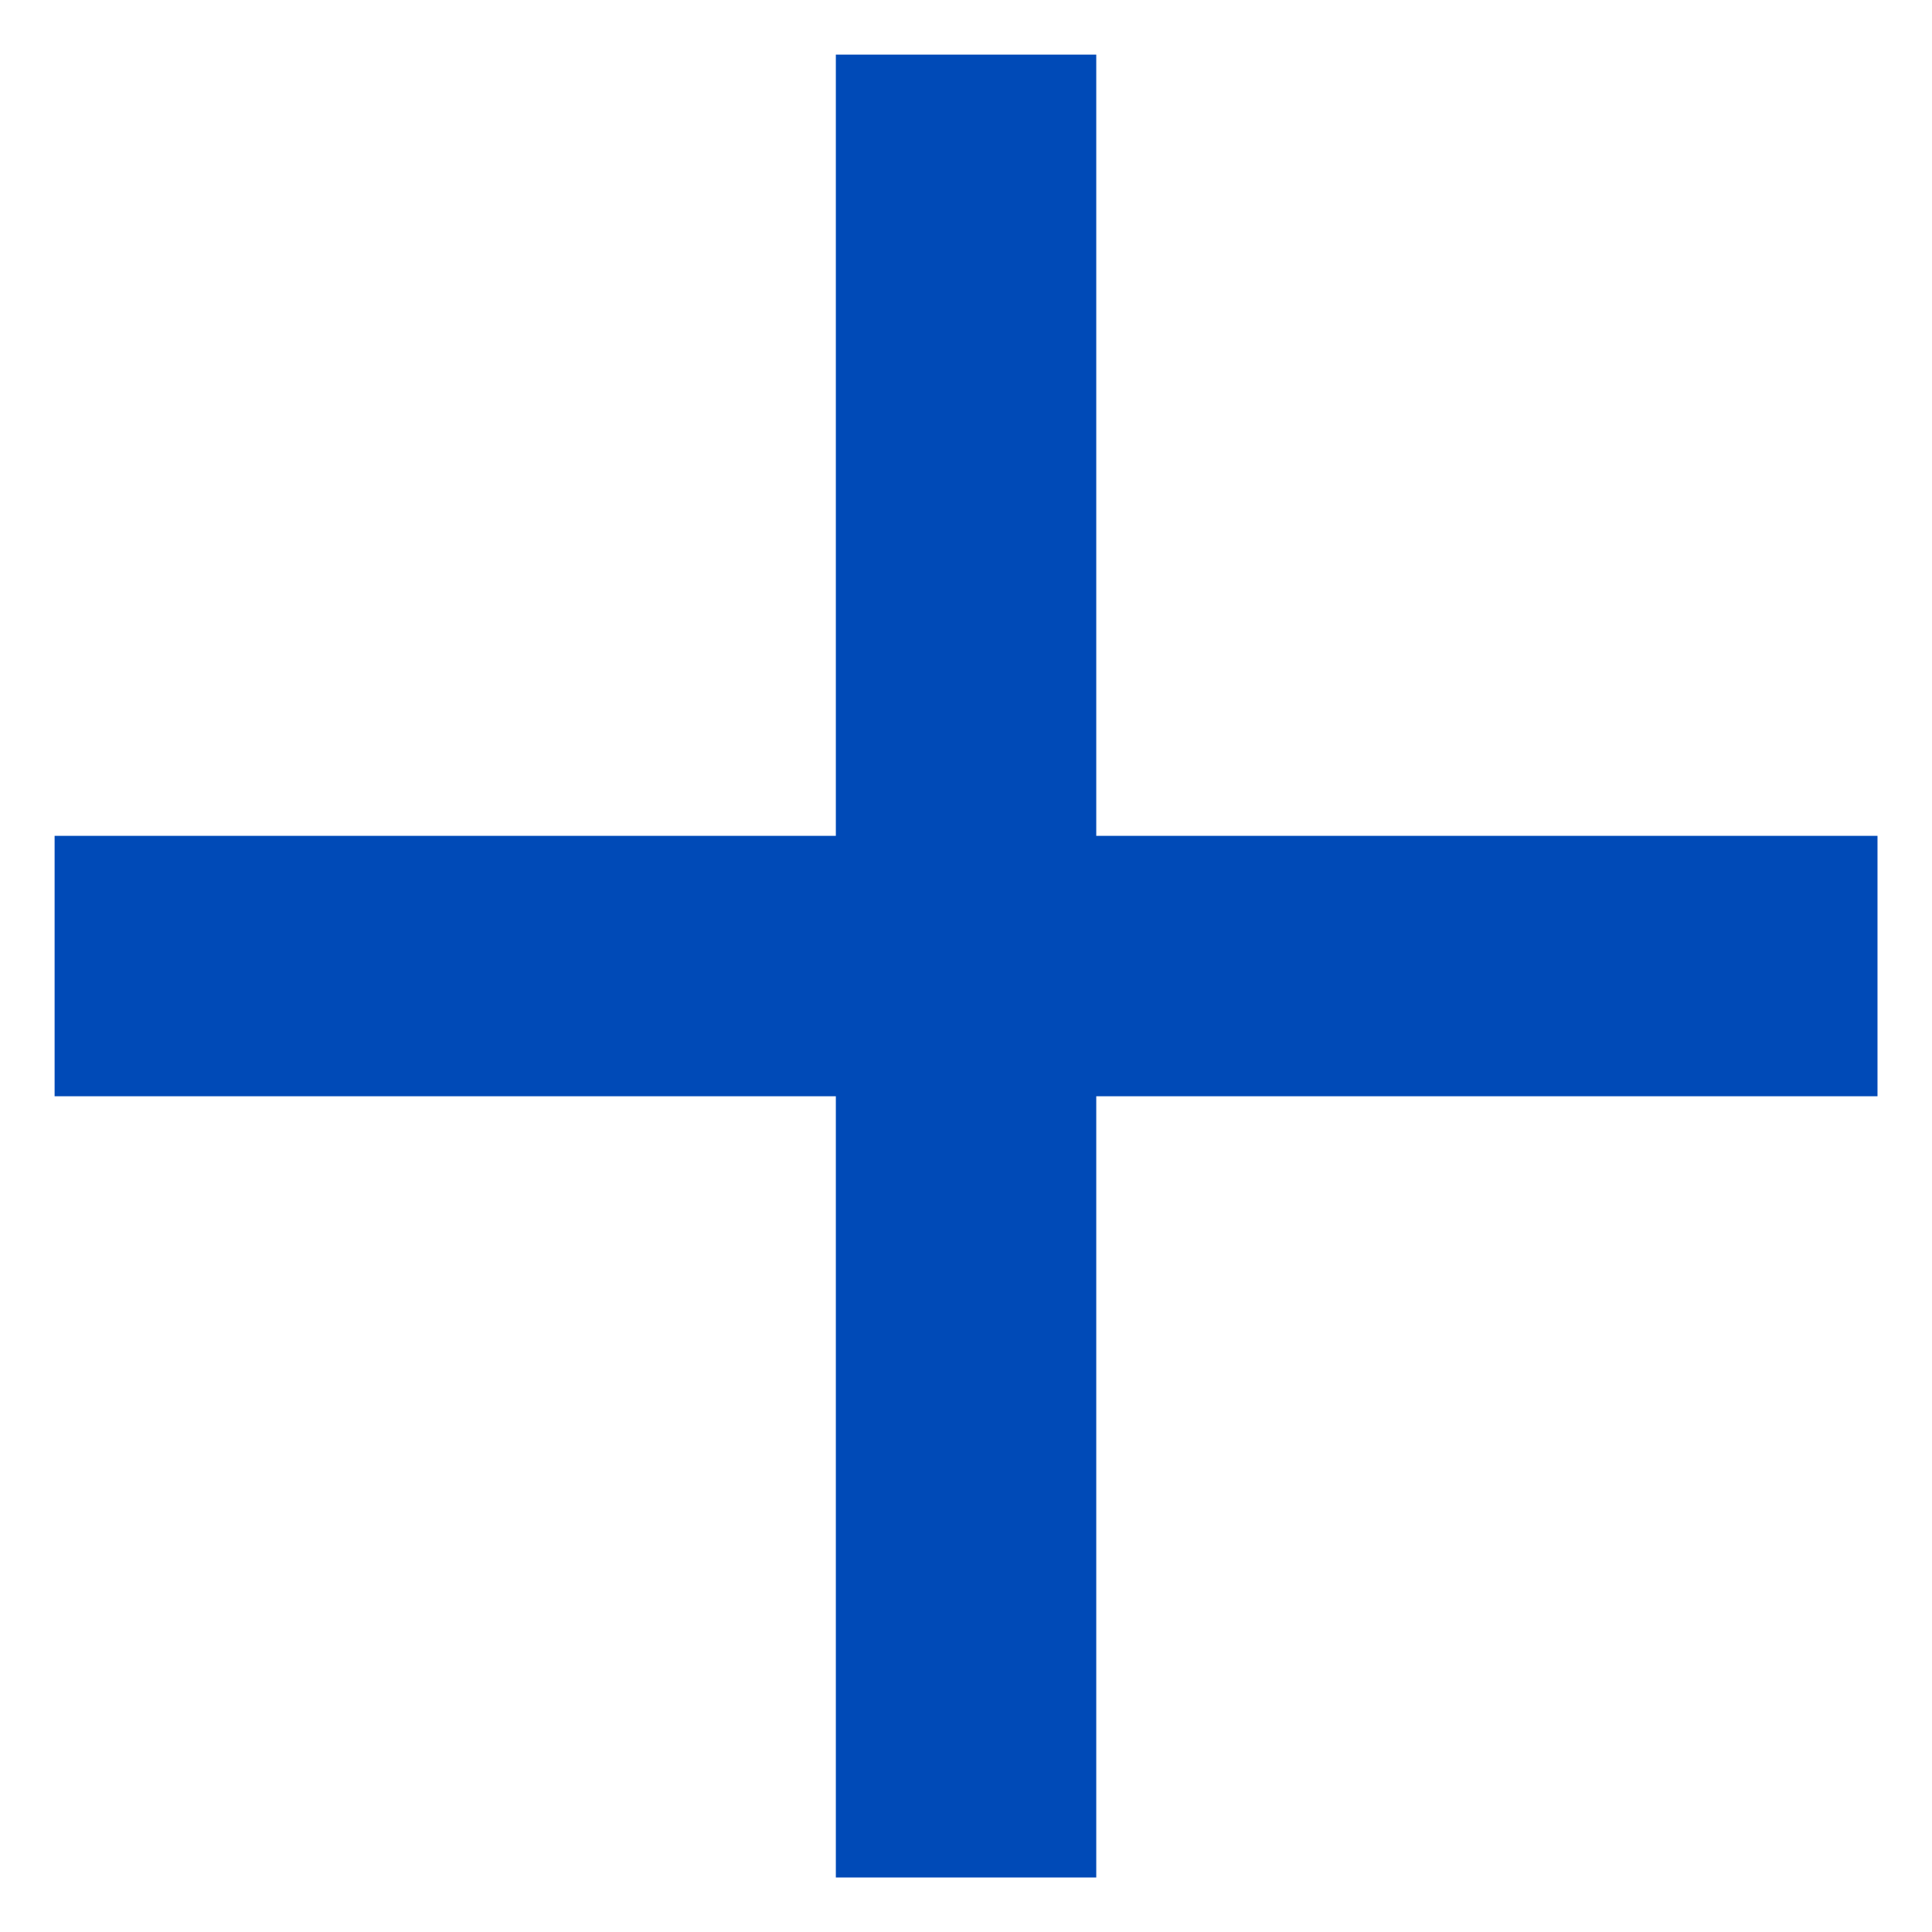 <svg xmlns="http://www.w3.org/2000/svg" width="19" height="19" viewBox="0 0 19 19">
    <g fill="none" fill-rule="evenodd">
        <g>
            <g>
                <g>
                    <g>
                        <path d="M0 0L17.927 0 17.927 17.927 0 17.927z" transform="translate(-477 -282) translate(99 266) translate(378.537 16.537)"/>
                        <path fill="#004AB7" fill-rule="nonzero" d="M17.927 10.244L10.244 10.244 10.244 17.927 7.683 17.927 7.683 10.244 0 10.244 0 7.683 7.683 7.683 7.683 0 10.244 0 10.244 7.683 17.927 7.683z" transform="translate(-477 -282) translate(99 266) translate(378.537 16.537)"/>
                    </g>
                </g>
            </g>
        </g>
    </g>
</svg>
